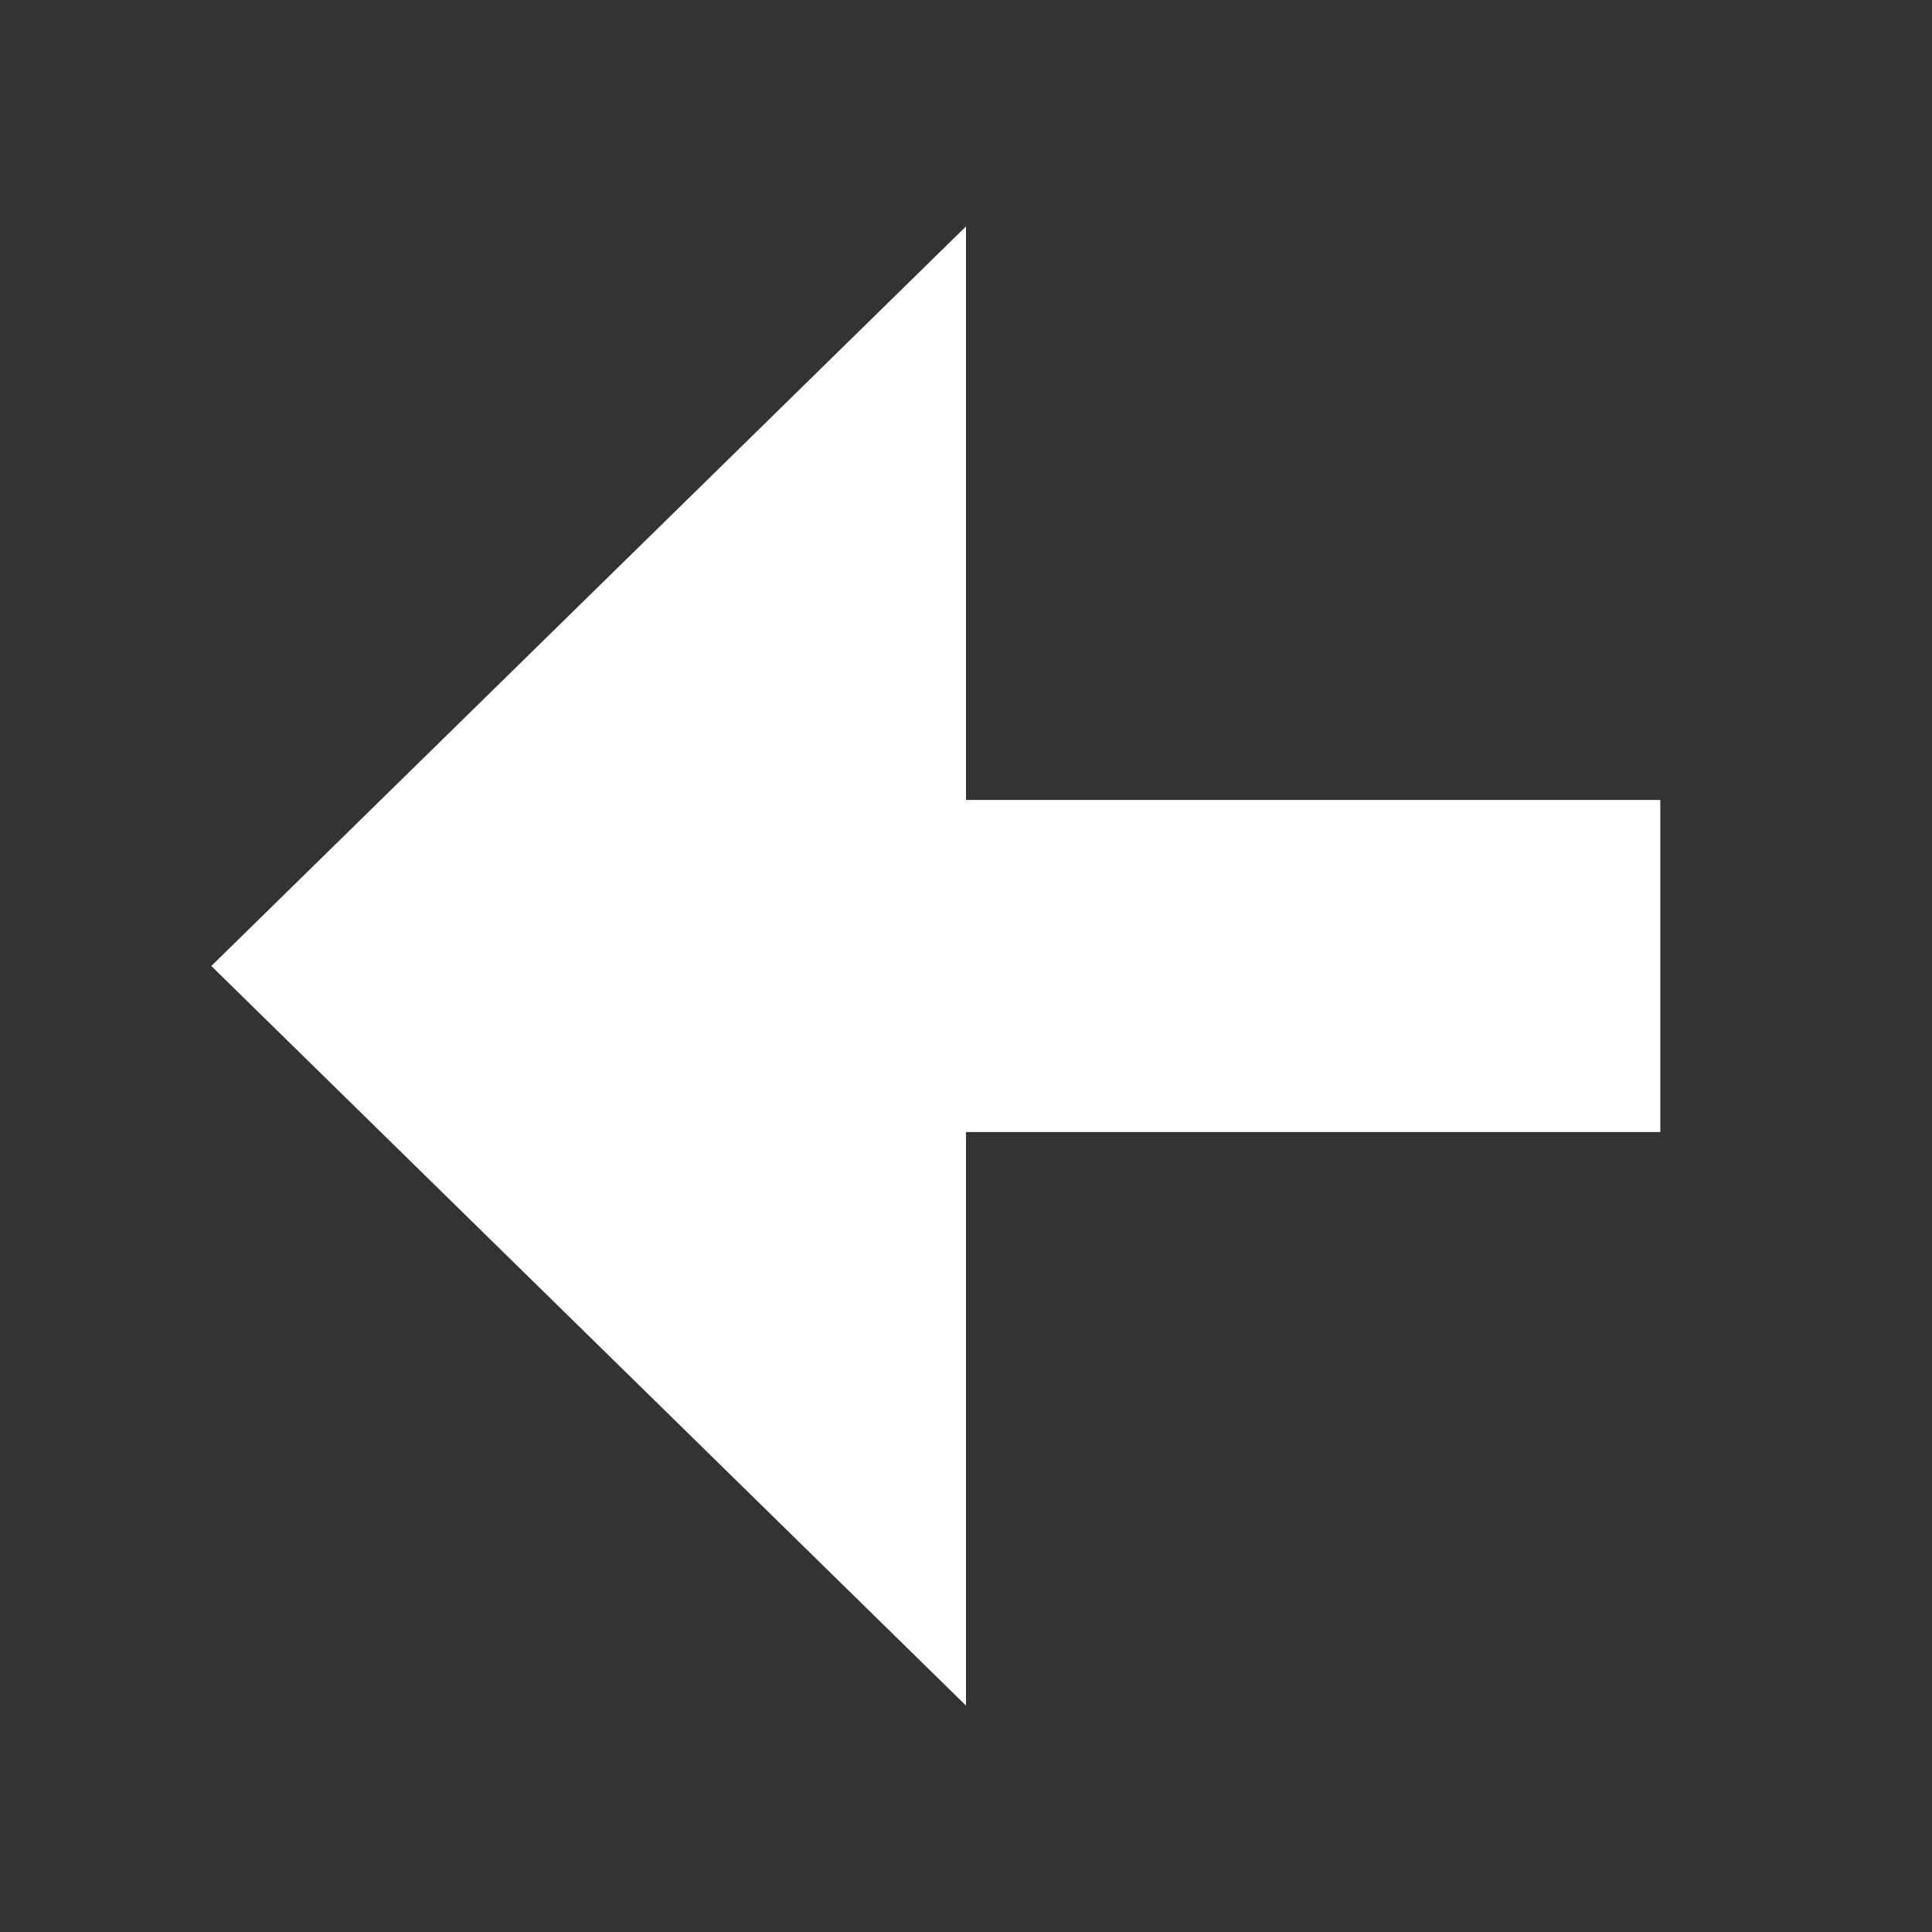 <?xml version="1.0" encoding="UTF-8" standalone="no"?>
<!DOCTYPE svg PUBLIC "-//W3C//DTD SVG 1.1//EN" "http://www.w3.org/Graphics/SVG/1.1/DTD/svg11.dtd">
<svg width="100%" height="100%" viewBox="0 0 64 64" version="1.1" xmlns="http://www.w3.org/2000/svg" xmlns:xlink="http://www.w3.org/1999/xlink" xml:space="preserve" xmlns:serif="http://www.serif.com/" style="fill-rule:evenodd;clip-rule:evenodd;stroke-linejoin:round;stroke-miterlimit:2;">
    <rect x="0" y="0" width="64" height="64" fill="#333333" stroke="none"/>
    <g transform="matrix(1,0,0,1,-148,0)">
        <g id="back" transform="matrix(1,0,0,1,148,0)">
            <rect x="0" y="0" width="64" height="64" style="fill:none;"/>
            <g transform="matrix(1,0,0,1,-148,0)">
                <path d="M180,56.5L155,32L180,7.5L180,26.5L203,26.5L203,37.5L180,37.5L180,56.5Z" style="fill:white;"/>
            </g>
        </g>
    </g>
</svg>

